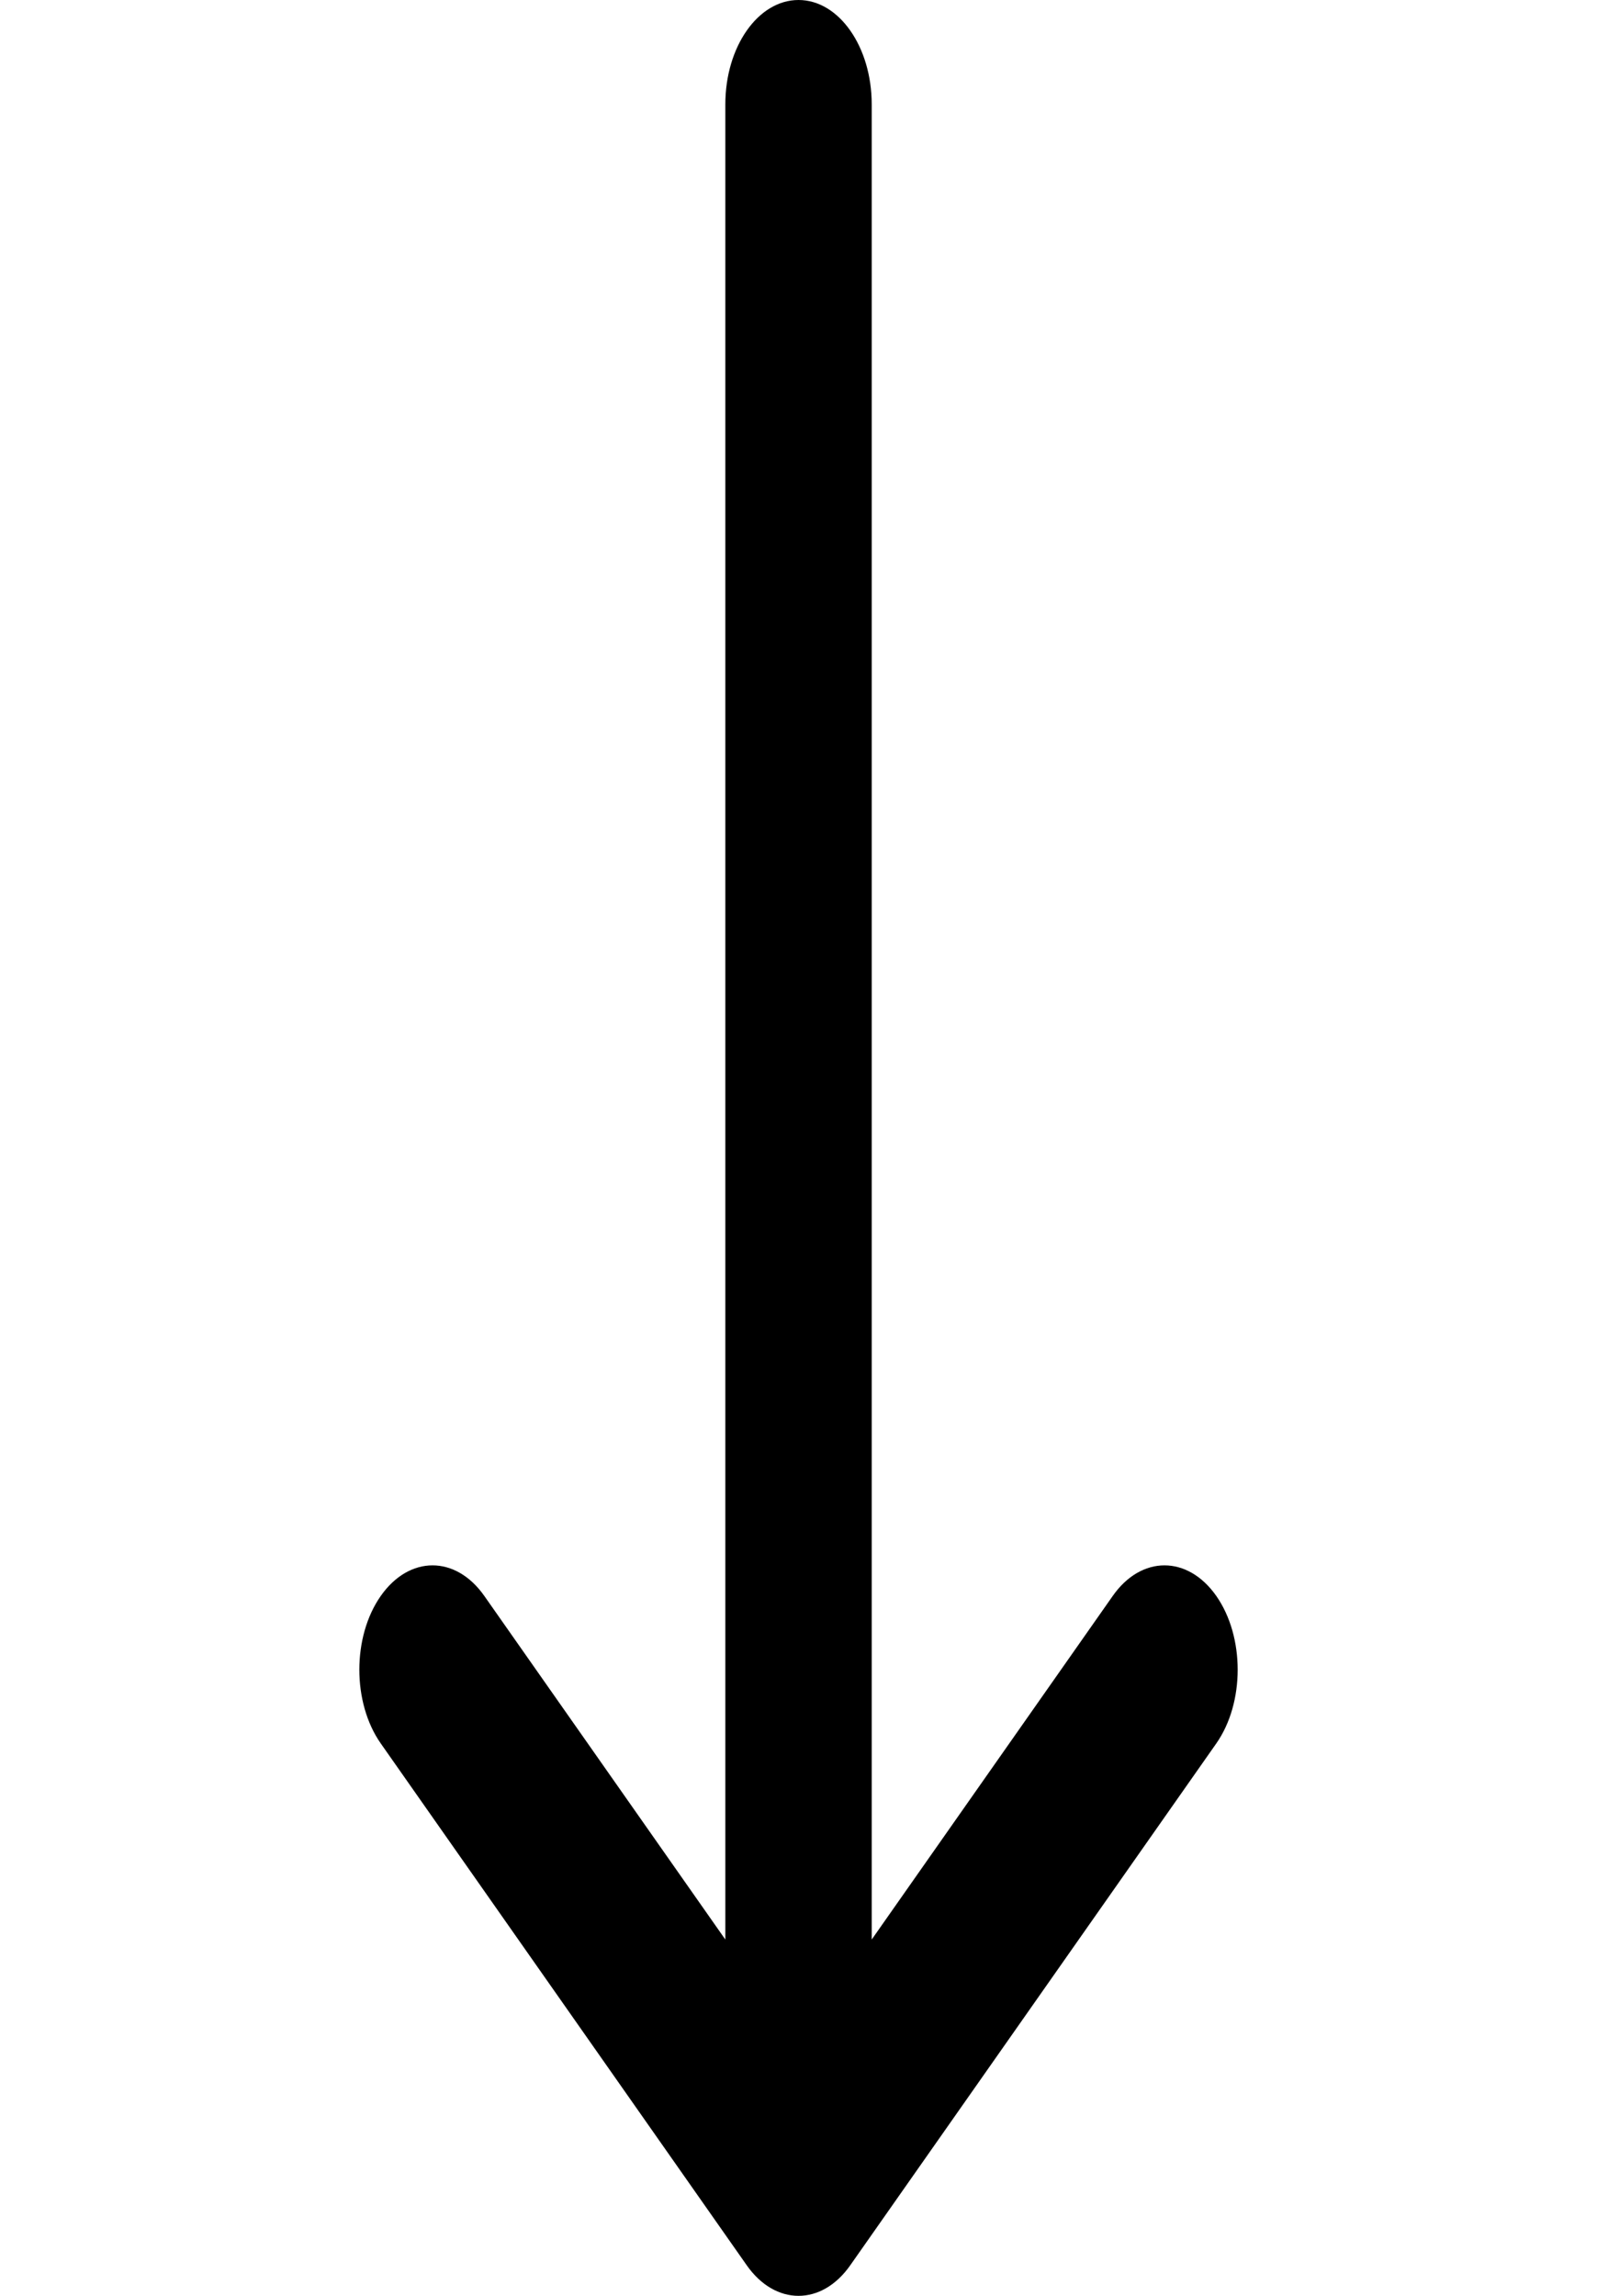 <svg width="32" height="46" viewBox="0 0 32 46" fill="none" xmlns="http://www.w3.org/2000/svg">
<path d="M14.963 45.388C15.249 45.796 15.625 46 16 46C16.376 46 16.751 45.796 17.037 45.388L24.371 34.933C24.943 34.117 24.943 32.793 24.371 31.976C23.798 31.16 22.869 31.16 22.297 31.976L17.467 38.861V2.091C17.467 0.936 16.81 0 16 0C15.19 0 14.534 0.936 14.534 2.091V38.861L9.704 31.976C9.131 31.16 8.203 31.16 7.63 31.976C7.057 32.792 7.057 34.116 7.63 34.933L14.963 45.388Z" fill="black"/>
</svg>

